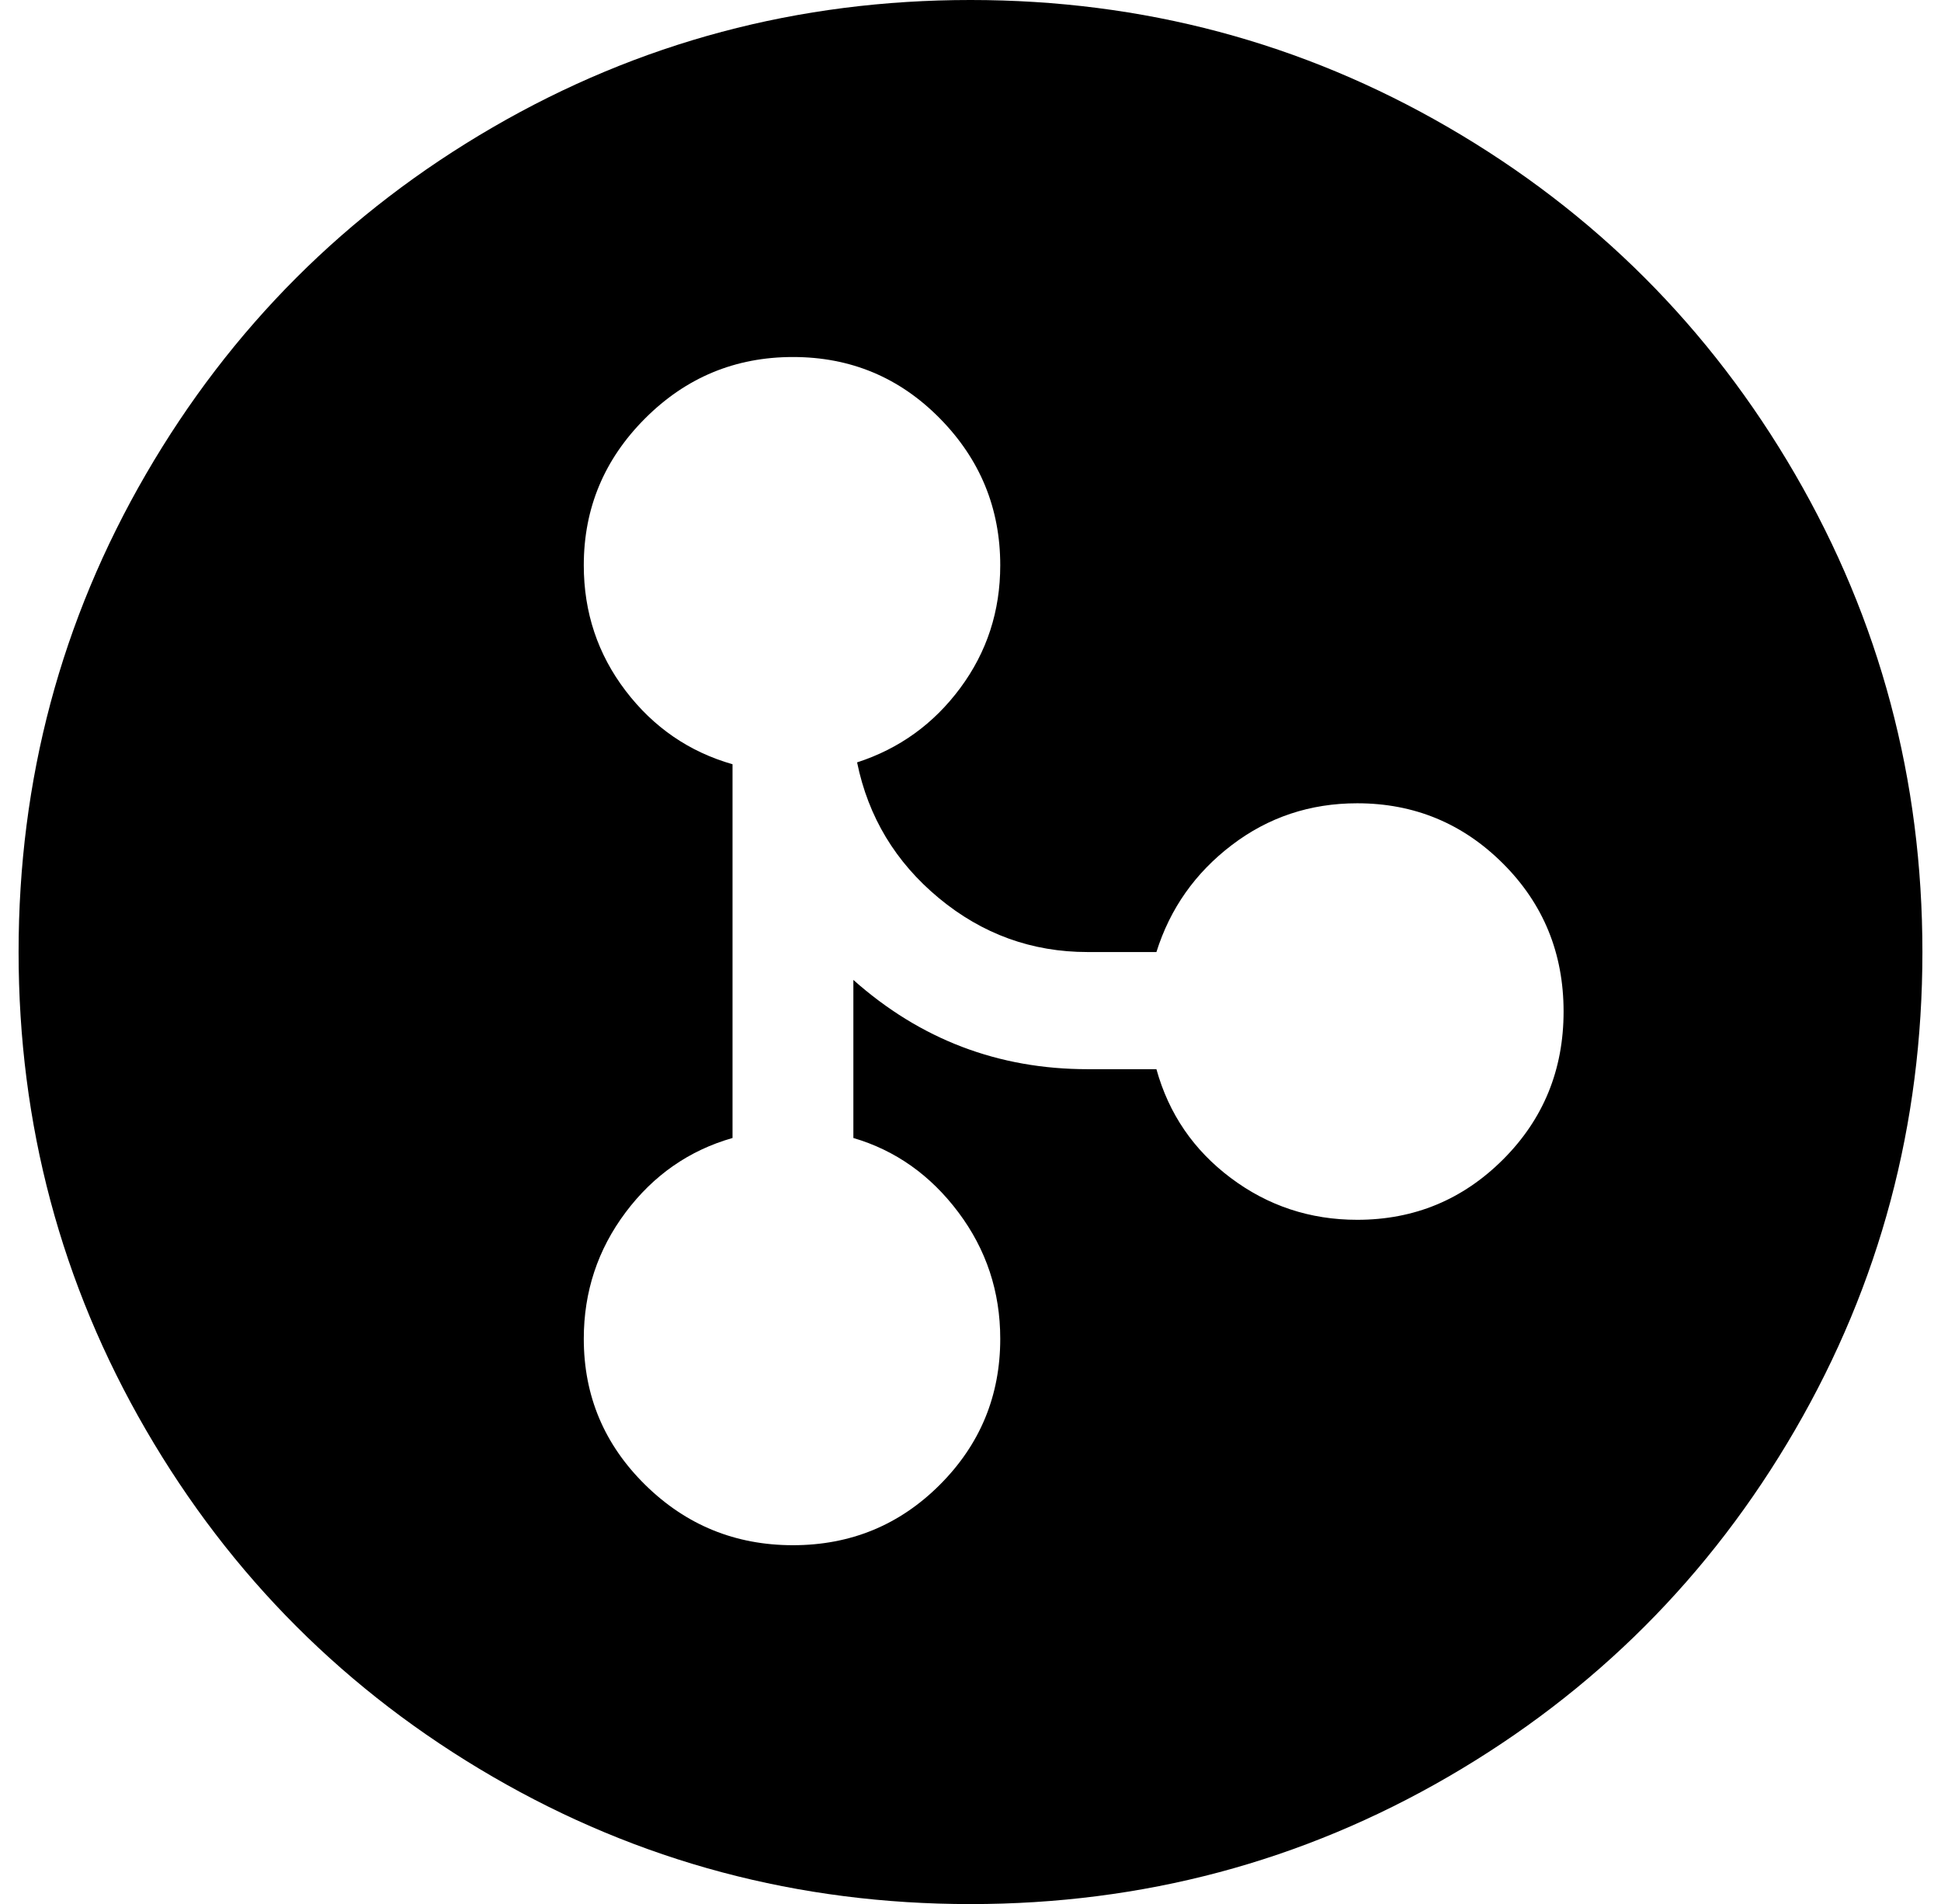 <?xml version="1.0" standalone="no"?>
<!DOCTYPE svg PUBLIC "-//W3C//DTD SVG 1.1//EN" "http://www.w3.org/Graphics/SVG/1.1/DTD/svg11.dtd" >
<svg xmlns="http://www.w3.org/2000/svg" xmlns:xlink="http://www.w3.org/1999/xlink" version="1.1" viewBox="-10 0 1044 1024">
   <path fill="currentColor"
d="M512 1024q-139 0 -257 -68.5t-186.5 -186.5t-68.5 -257t68.5 -257t186.5 -186.5t257 -68.5t257 68.5t186.5 186.5t68.5 257t-68.5 257t-186.5 186.5t-257 68.5zM528 304q0 -46 -32.5 -79t-79 -33t-79.5 33t-33 79q0 38 22.5 67.5t57.5 39.5v201q-35 10 -57.5 40t-22.5 68
q0 46 33 78.5t79.5 32.5t79 -32.5t32.5 -78.5q0 -38 -22.5 -68t-56.5 -40v-85q54 48 126 48h9.5h18.5h9q10 36 40 58.5t68 22.5q46 0 78.5 -32.5t32.5 -79.5t-32.5 -79.5t-78.5 -32.5q-38 0 -67.5 22.5t-40.5 57.5h-37q-45 0 -80 -29t-44 -73q34 -11 55.5 -40t21.5 -66z" />
</svg>
